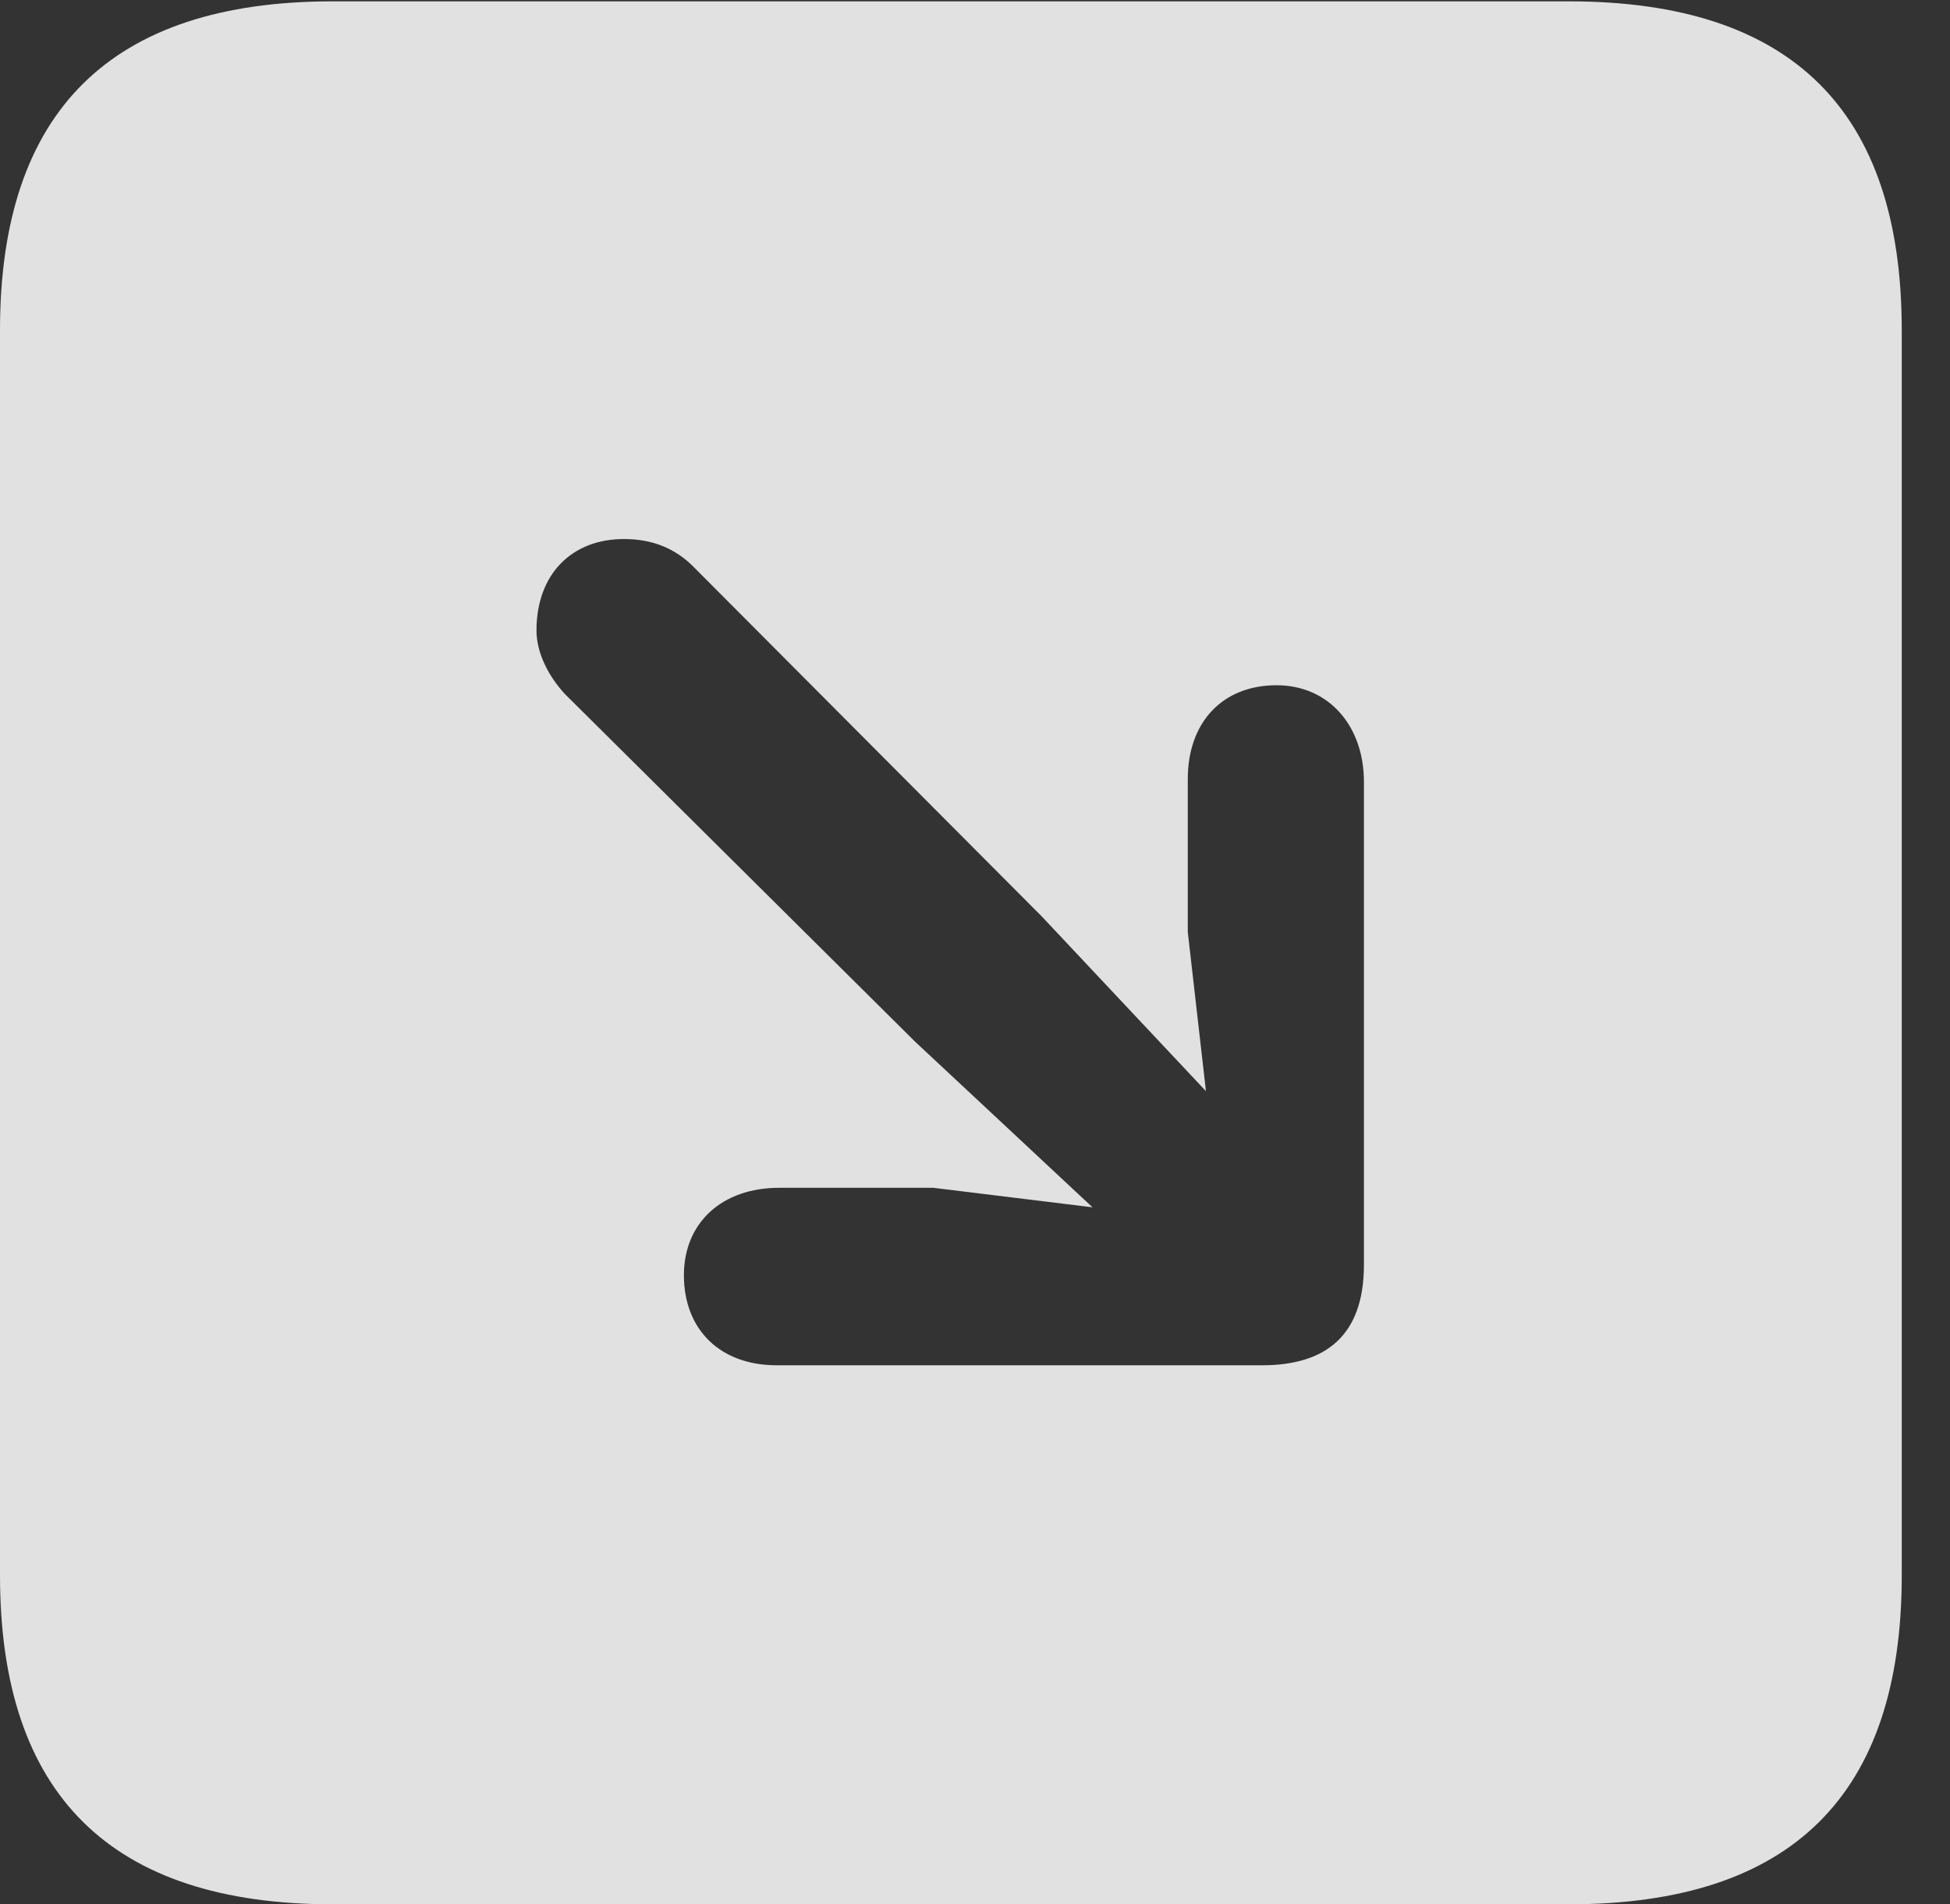 <?xml version="1.0" encoding="UTF-8"?>
<!--Generator: Apple Native CoreSVG 232.5-->
<!DOCTYPE svg
PUBLIC "-//W3C//DTD SVG 1.1//EN"
       "http://www.w3.org/Graphics/SVG/1.1/DTD/svg11.dtd">
<svg version="1.1" xmlns="http://www.w3.org/2000/svg" xmlns:xlink="http://www.w3.org/1999/xlink" width="14.59" height="14.248">
 <rect width="100%" height="100%" fill="#333333" stroke="none"/>
 <g>
  <rect height="14.248" opacity="0" width="14.59" x="0" y="0"/>
  <path d="M14.229 2.471L14.229 11.787C14.229 13.428 13.408 14.248 11.738 14.248L2.49 14.248C0.83 14.248 0 13.428 0 11.787L0 2.471C0 0.83 0.83 0.01 2.49 0.01L11.738 0.01C13.408 0.01 14.229 0.83 14.229 2.471ZM4.014 4.717C4.014 4.883 4.102 5.059 4.229 5.195L6.846 7.793L8.174 9.033L6.982 8.887L5.83 8.887C5.4 8.887 5.117 9.15 5.117 9.541C5.117 9.951 5.391 10.215 5.811 10.215L9.443 10.215C9.912 10.215 10.205 10 10.205 9.463L10.205 5.85C10.205 5.43 9.941 5.127 9.551 5.127C9.15 5.127 8.887 5.4 8.887 5.83L8.887 6.973L9.023 8.164L7.793 6.855L5.186 4.238C5.059 4.111 4.893 4.033 4.668 4.033C4.277 4.033 4.014 4.297 4.014 4.717Z" fill="#ffffff" fill-opacity="0.85"/>
 </g>
</svg>
